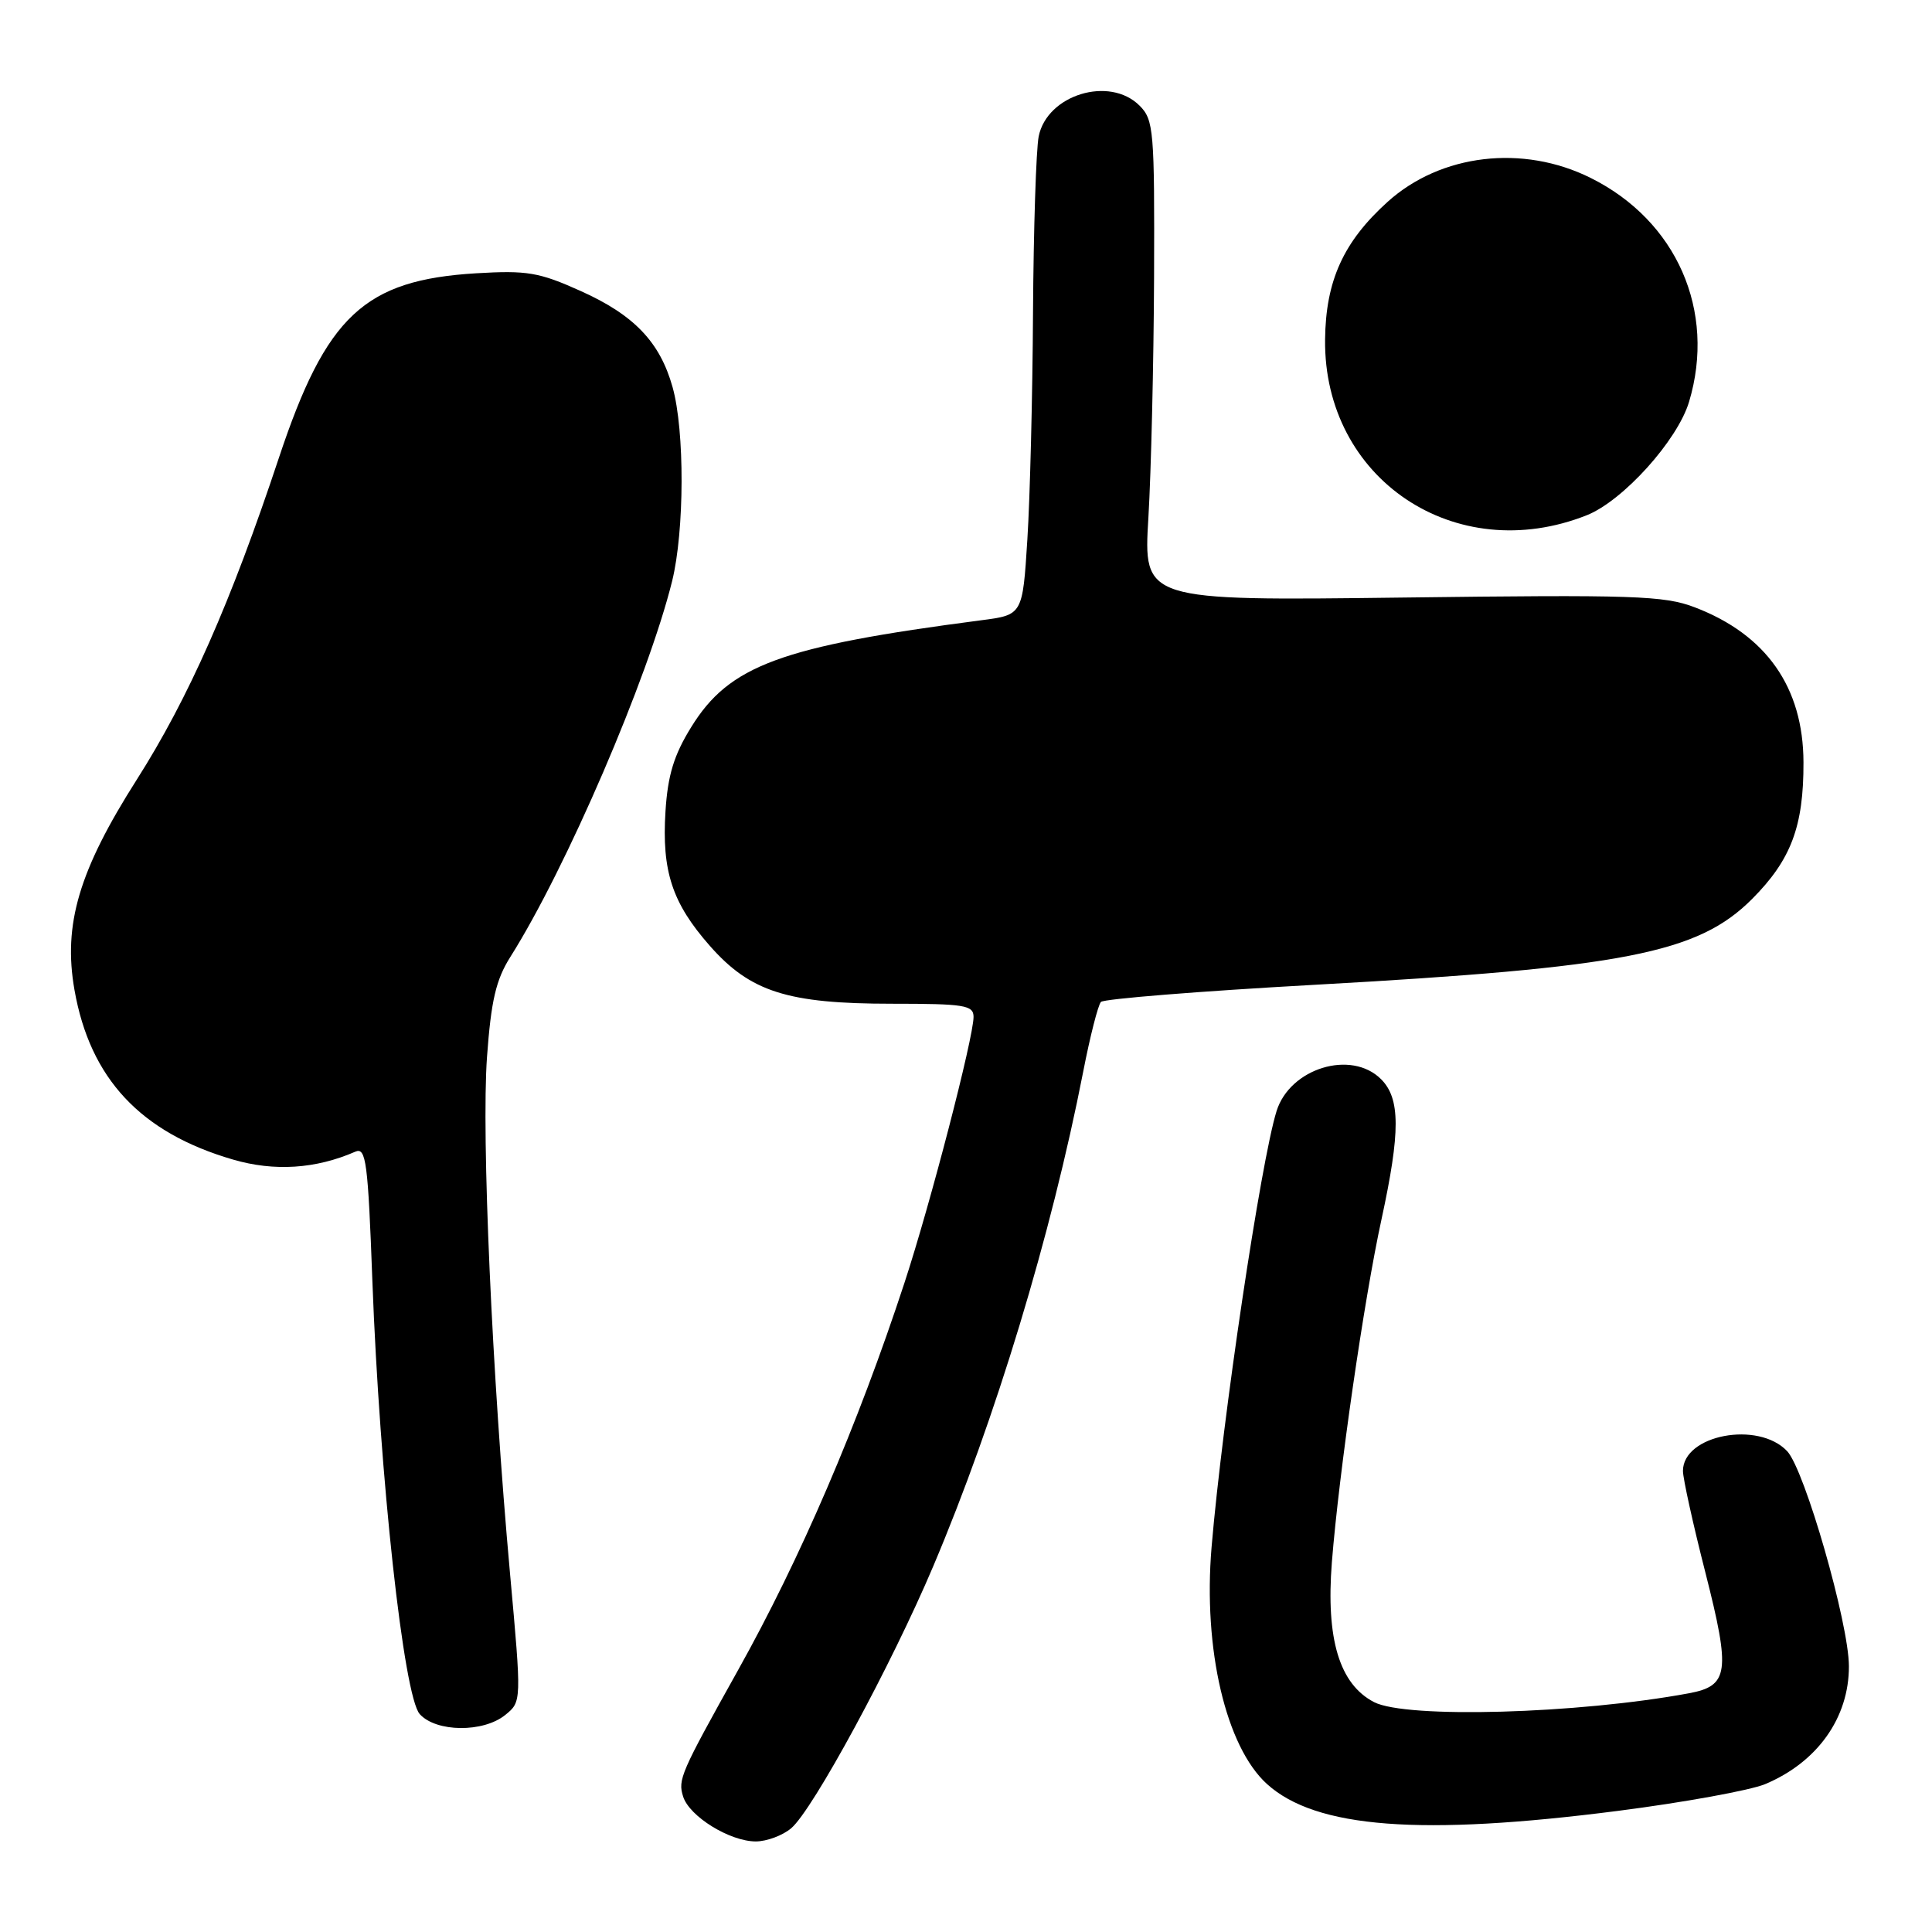<?xml version="1.0" encoding="UTF-8" standalone="no"?>
<!DOCTYPE svg PUBLIC "-//W3C//DTD SVG 1.1//EN" "http://www.w3.org/Graphics/SVG/1.1/DTD/svg11.dtd" >
<svg xmlns="http://www.w3.org/2000/svg" xmlns:xlink="http://www.w3.org/1999/xlink" version="1.1" viewBox="0 0 256 256">
 <g >
 <path fill="currentColor"
d=" M 104.84 242.25 C 107.73 239.79 118.13 220.60 123.67 207.51 C 131.90 188.08 139.30 163.64 143.53 142.00 C 144.44 137.32 145.50 133.17 145.88 132.76 C 146.26 132.36 158.93 131.34 174.04 130.50 C 215.25 128.21 224.97 126.31 232.14 119.14 C 237.32 113.95 239.00 109.51 238.97 101.00 C 238.94 91.07 234.04 84.09 224.56 80.47 C 220.51 78.92 216.48 78.79 185.77 79.18 C 151.50 79.61 151.50 79.61 152.17 68.56 C 152.53 62.47 152.87 48.16 152.92 36.75 C 152.99 17.27 152.88 15.88 151.00 14.00 C 147.02 10.02 138.74 12.55 137.63 18.08 C 137.29 19.82 136.95 30.31 136.88 41.37 C 136.82 52.44 136.48 66.00 136.13 71.49 C 135.50 81.48 135.50 81.48 130.00 82.19 C 103.45 85.65 96.63 88.16 91.58 96.36 C 89.30 100.04 88.48 102.73 88.18 107.51 C 87.68 115.44 89.06 119.65 94.05 125.32 C 99.42 131.43 104.37 133.00 118.18 133.00 C 127.82 133.00 129.00 133.19 129.00 134.75 C 128.99 137.52 123.27 159.57 119.84 170.00 C 113.66 188.83 106.06 206.52 97.78 221.33 C 90.18 234.95 89.80 235.80 90.52 238.06 C 91.36 240.70 96.70 243.99 100.14 244.00 C 101.59 244.00 103.71 243.21 104.84 242.25 Z  M 214.39 239.95 C 223.13 238.83 231.90 237.23 233.88 236.41 C 240.81 233.51 245.01 227.61 244.99 220.78 C 244.98 215.10 239.14 194.78 236.81 192.29 C 232.99 188.23 223.00 190.12 223.00 194.91 C 223.00 195.90 224.34 201.99 225.99 208.44 C 229.33 221.58 229.07 223.39 223.78 224.37 C 209.05 227.10 186.32 227.74 182.07 225.54 C 177.48 223.16 175.68 217.19 176.48 207.00 C 177.42 195.16 180.73 172.23 183.06 161.55 C 185.57 149.97 185.56 145.56 183.00 143.00 C 179.05 139.05 170.92 141.54 169.15 147.23 C 167.05 153.98 161.97 188.07 160.54 205.00 C 159.40 218.50 162.44 231.47 167.89 236.40 C 174.36 242.25 188.26 243.31 214.39 239.95 Z  M 66.95 227.24 C 69.12 225.48 69.12 225.48 67.58 208.49 C 65.19 182.09 63.78 150.45 64.53 140.06 C 65.07 132.60 65.72 129.82 67.61 126.82 C 75.02 115.09 85.86 89.90 89.06 77.00 C 90.70 70.35 90.74 57.06 89.12 51.30 C 87.45 45.32 84.01 41.72 76.90 38.54 C 71.43 36.08 69.83 35.81 63.11 36.21 C 48.28 37.10 43.22 41.83 36.96 60.65 C 30.58 79.85 24.97 92.54 18.12 103.31 C 10.46 115.35 8.34 122.49 9.87 131.18 C 11.94 142.93 18.64 150.09 30.88 153.65 C 36.36 155.25 41.84 154.89 47.09 152.60 C 48.50 151.99 48.76 153.96 49.34 169.70 C 50.31 195.69 53.49 224.78 55.62 227.13 C 57.80 229.54 64.04 229.60 66.95 227.24 Z  M 210.26 68.27 C 215.06 66.36 222.28 58.36 223.81 53.24 C 227.42 41.20 222.17 29.25 210.78 23.58 C 201.80 19.10 190.90 20.39 183.86 26.75 C 178.01 32.03 175.66 37.21 175.58 45.00 C 175.38 63.46 192.85 75.18 210.26 68.27 Z "/>
</g>
</svg>